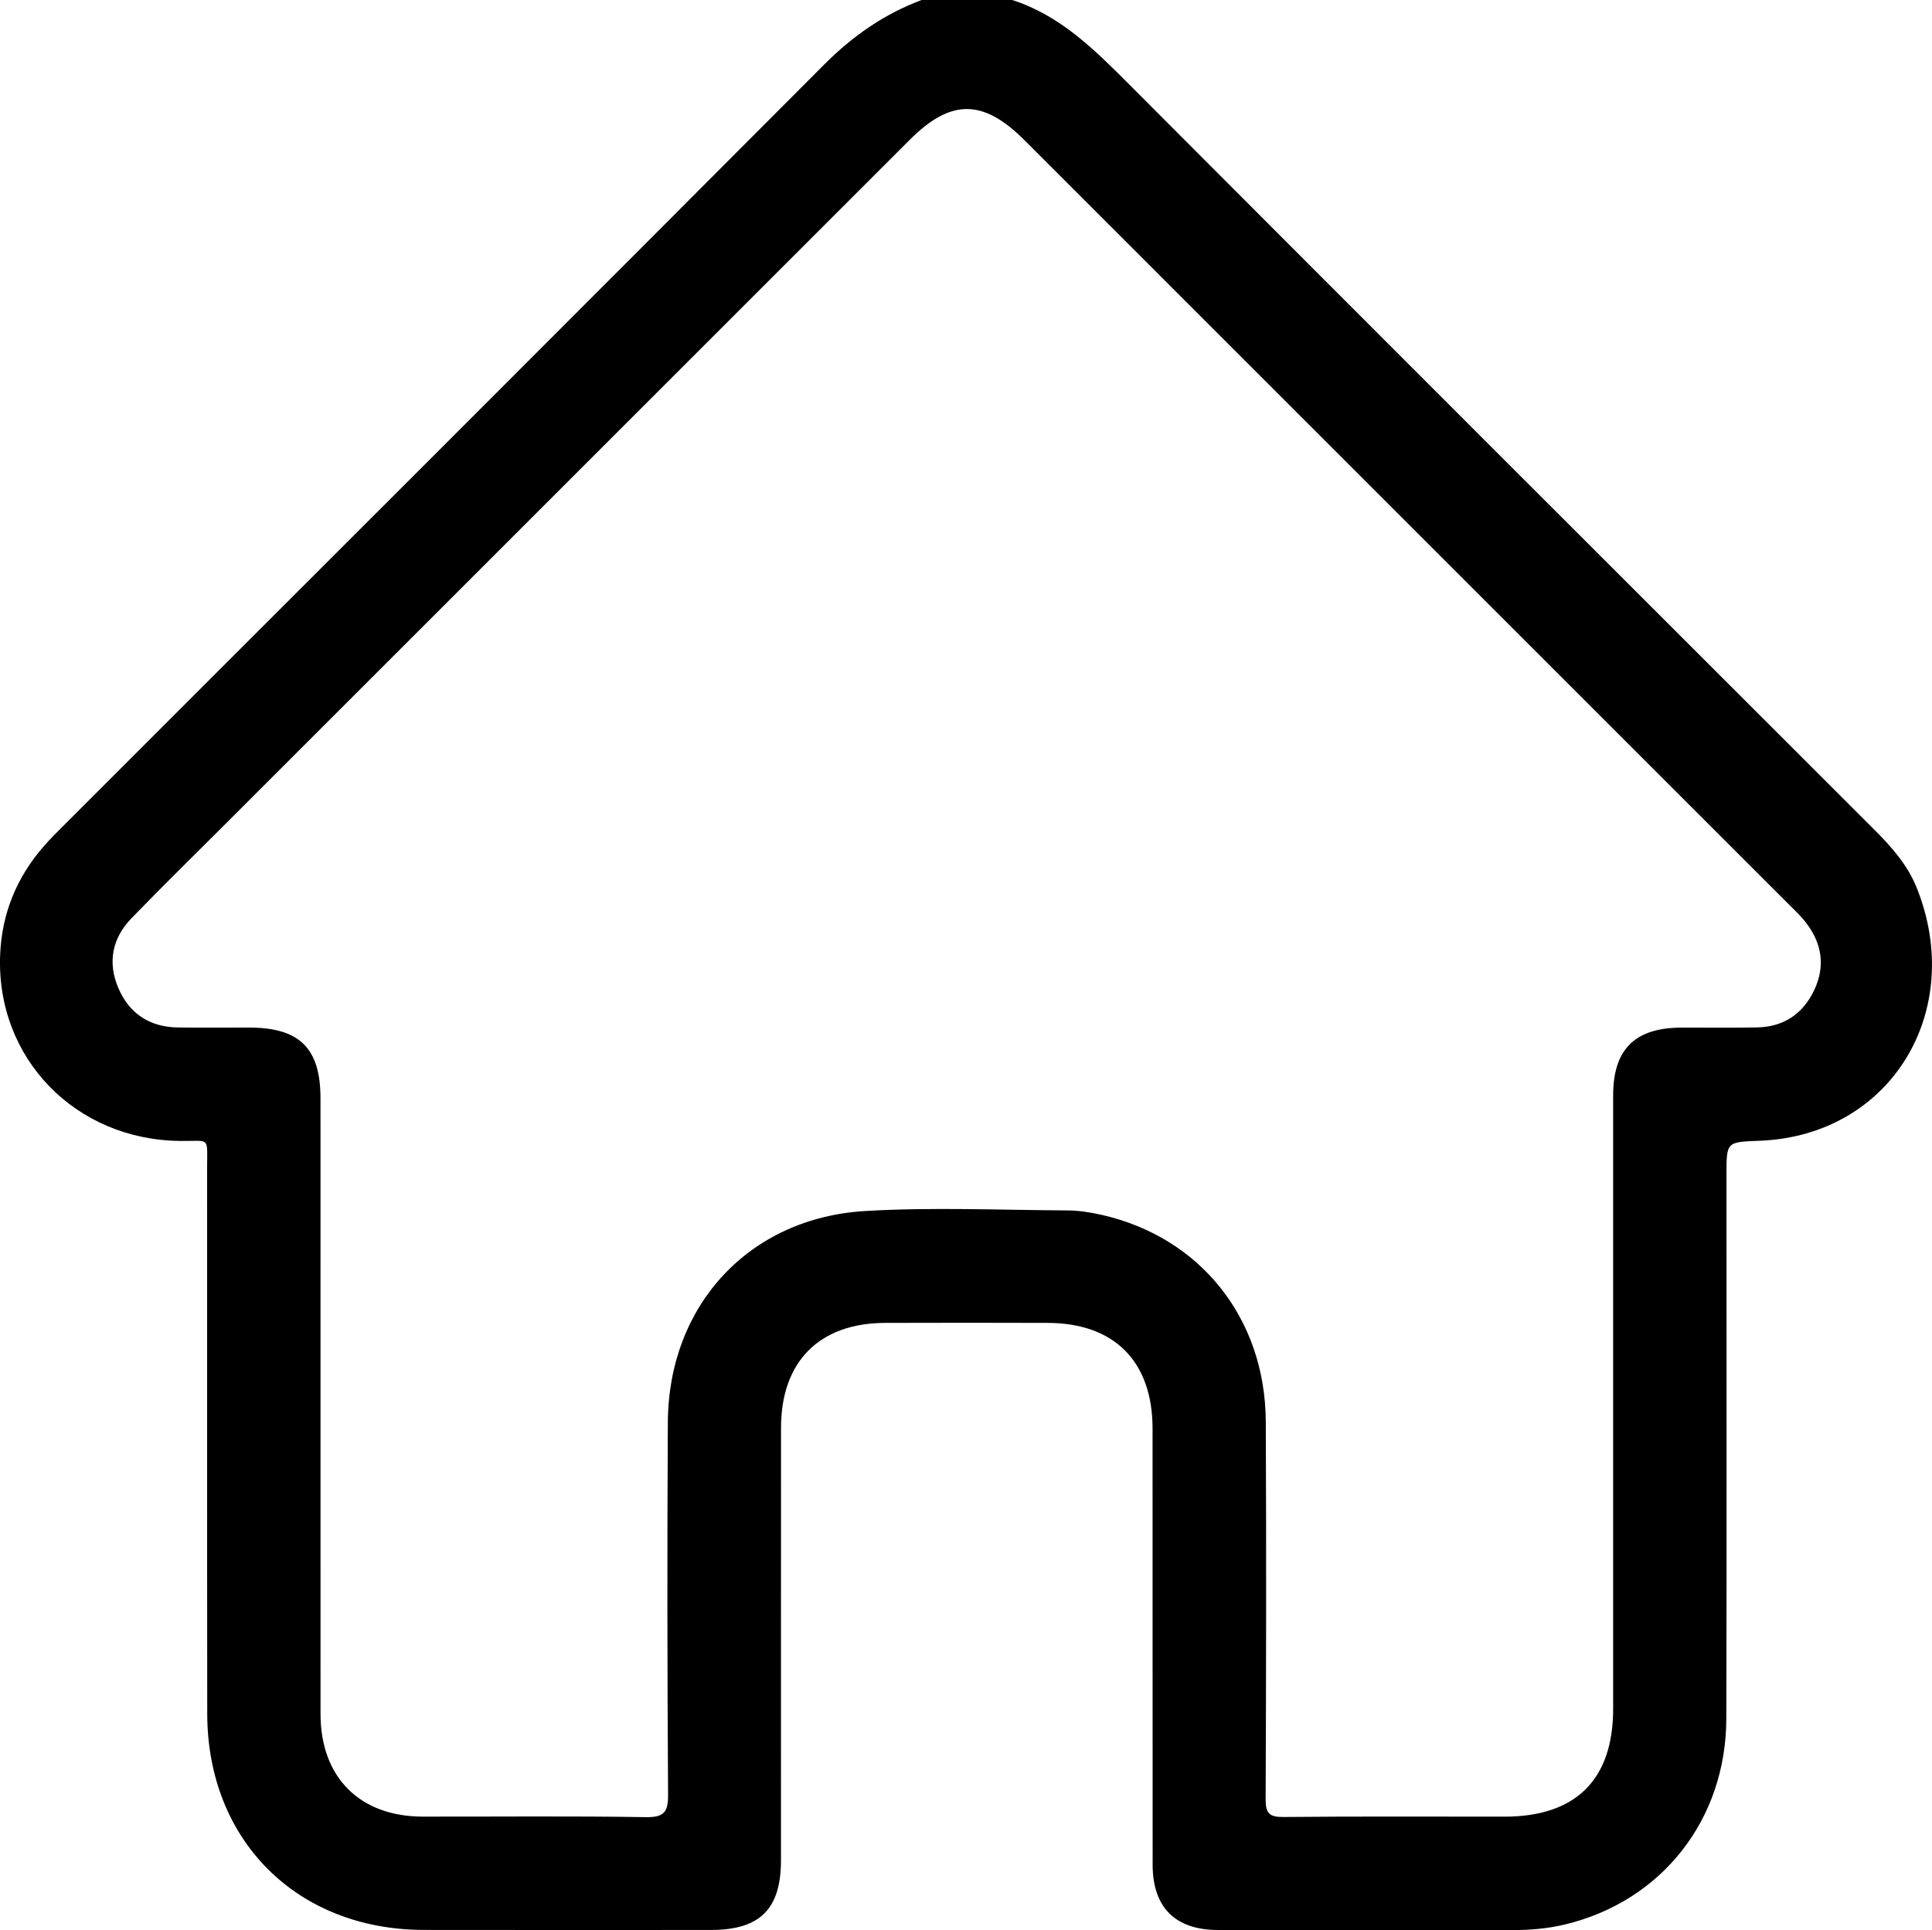 <?xml version="1.0" encoding="UTF-8"?><svg id="Layer_2" xmlns="http://www.w3.org/2000/svg" viewBox="0 0 510.42 510.02"><g id="Layer_1-2"><path d="M506.39,234.6c-2.45-6.11-6.8-10.96-11.43-15.58-65.64-65.6-131.3-131.19-196.83-196.91-9.08-9.1-18.08-18.05-30.71-22.11h-23.95c-9.9,3.72-18.24,9.54-25.76,17.09C150.8,84.26,83.71,151.24,16.68,218.28c-1.77,1.76-3.54,3.53-5.17,5.41C4.38,231.88,.48,241.45,.04,252.27c-1.13,27.37,19.89,48.99,47.62,49.23,8.01,.07,7.05-1.27,7.06,7.18,.03,48.06-.03,96.13,.03,144.19,.04,33.48,23.73,57.08,57.22,57.12,25.28,.04,50.56,.02,75.84,.01,12.99,0,18.52-5.5,18.52-18.48,.01-38.09-.02-76.17,.01-114.26,.02-17.47,10.13-27.63,27.5-27.68,14.3-.05,28.61-.04,42.91,0,17.67,.04,27.74,10.18,27.75,27.94,.02,38.42-.01,76.84,.02,115.26,.01,11.28,5.99,17.22,17.26,17.23,25.95,.02,51.89-.02,77.84,.02,4.68,.01,9.31-.39,13.84-1.48,25.55-6.14,42.56-27.67,42.62-54.41,.13-47.9,.04-95.8,.04-143.7,0-8.78,.01-8.65,8.8-8.99,34.7-1.37,54.48-34.31,41.47-66.84Zm-27.13,27.13c-2.98,6.23-8.06,9.62-15.02,9.77-6.65,.14-13.3,.03-19.96,.05-12.33,.02-18.09,5.7-18.1,17.91-.01,27.44,0,54.89,0,82.33s.01,53.21,0,79.82c-.01,18.68-9.87,28.45-28.7,28.45s-38.93-.1-58.38,.09c-3.72,.03-4.75-.93-4.73-4.7,.14-33.26,.2-66.53,.04-99.79-.14-27.33-17.34-48.79-43.49-54.66-2.91-.65-5.92-1.12-8.89-1.14-17.79-.1-35.63-.89-53.37,.15-30.79,1.79-52.05,24.94-52.22,55.81-.19,32.76-.15,65.53,.06,98.3,.04,4.71-.98,6.15-5.93,6.07-19.62-.32-39.25-.11-58.87-.14-16.66-.02-27.01-10.38-27.02-27.11-.02-54.22,0-108.44-.01-162.67,0-13.26-5.49-18.71-18.8-18.73-6.32,0-12.65,.07-18.96-.03-7.39-.12-12.76-3.69-15.64-10.4-2.89-6.75-1.65-13.17,3.45-18.44,8.21-8.49,16.65-16.75,25-25.1,60.22-60.22,120.43-120.43,180.65-180.65,10.84-10.84,19.35-10.81,30.26,.1,67.27,67.27,134.55,134.54,201.81,201.82,1.53,1.53,3.13,3.01,4.47,4.7,4.42,5.56,5.44,11.71,2.35,18.19Z"/></g></svg>